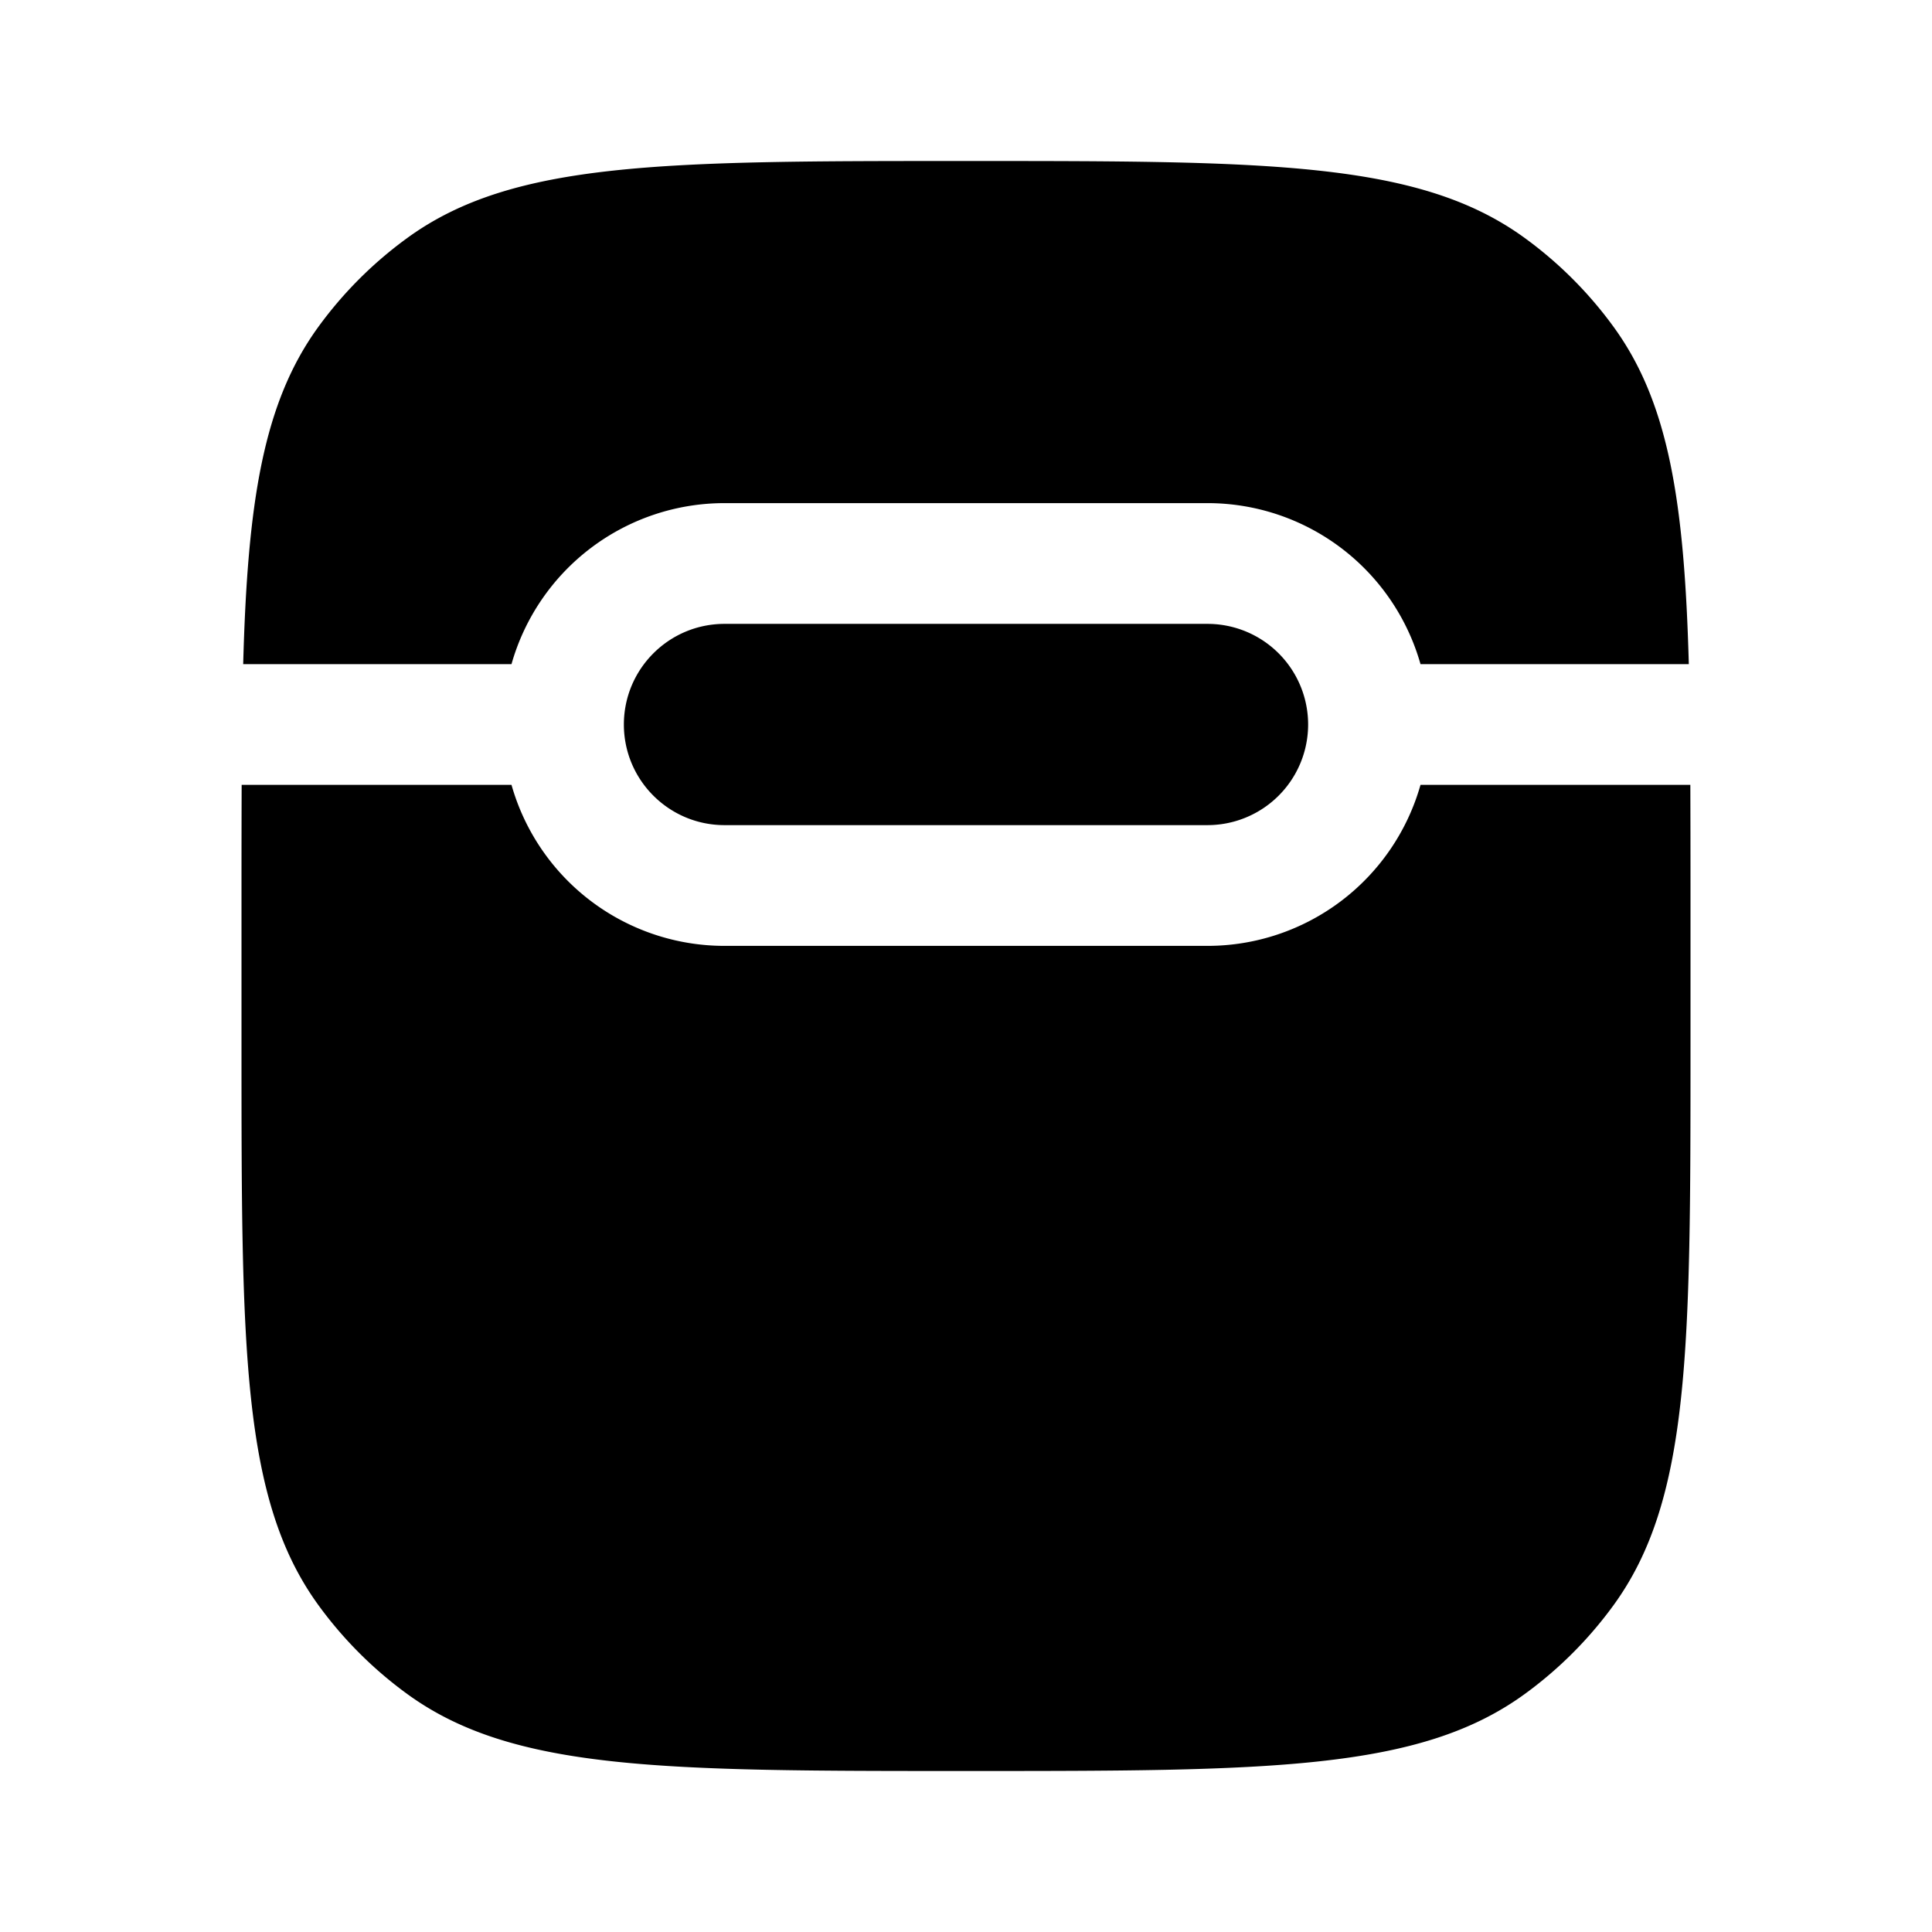 <svg xmlns="http://www.w3.org/2000/svg" width="1em" height="1em" viewBox="0 0 24 24"><path fill="currentColor" d="M3.002 9.75Q3 10.337 3 11v2c0 3.75 0 5.625.955 6.939a5 5 0 0 0 1.106 1.106C6.375 22 8.251 22 12 22s5.625 0 6.939-.955a5 5 0 0 0 1.106-1.106C21 18.625 21 16.749 21 13v-2q0-.663-.002-1.25h-3.352a2.75 2.75 0 0 1-2.646 2H9a2.75 2.75 0 0 1-2.646-2zm.019-1.5h3.333A2.75 2.75 0 0 1 9 6.25h6a2.75 2.75 0 0 1 2.646 2h3.333c-.055-2.01-.248-3.245-.934-4.189a5 5 0 0 0-1.106-1.106C17.625 2 15.749 2 12 2s-5.625 0-6.939.955A5 5 0 0 0 3.955 4.06c-.686.944-.88 2.178-.934 4.189"/><path fill="currentColor" d="M7.75 9c0-.69.56-1.25 1.25-1.25h6a1.25 1.25 0 1 1 0 2.5H9c-.69 0-1.25-.56-1.25-1.25"/></svg>
